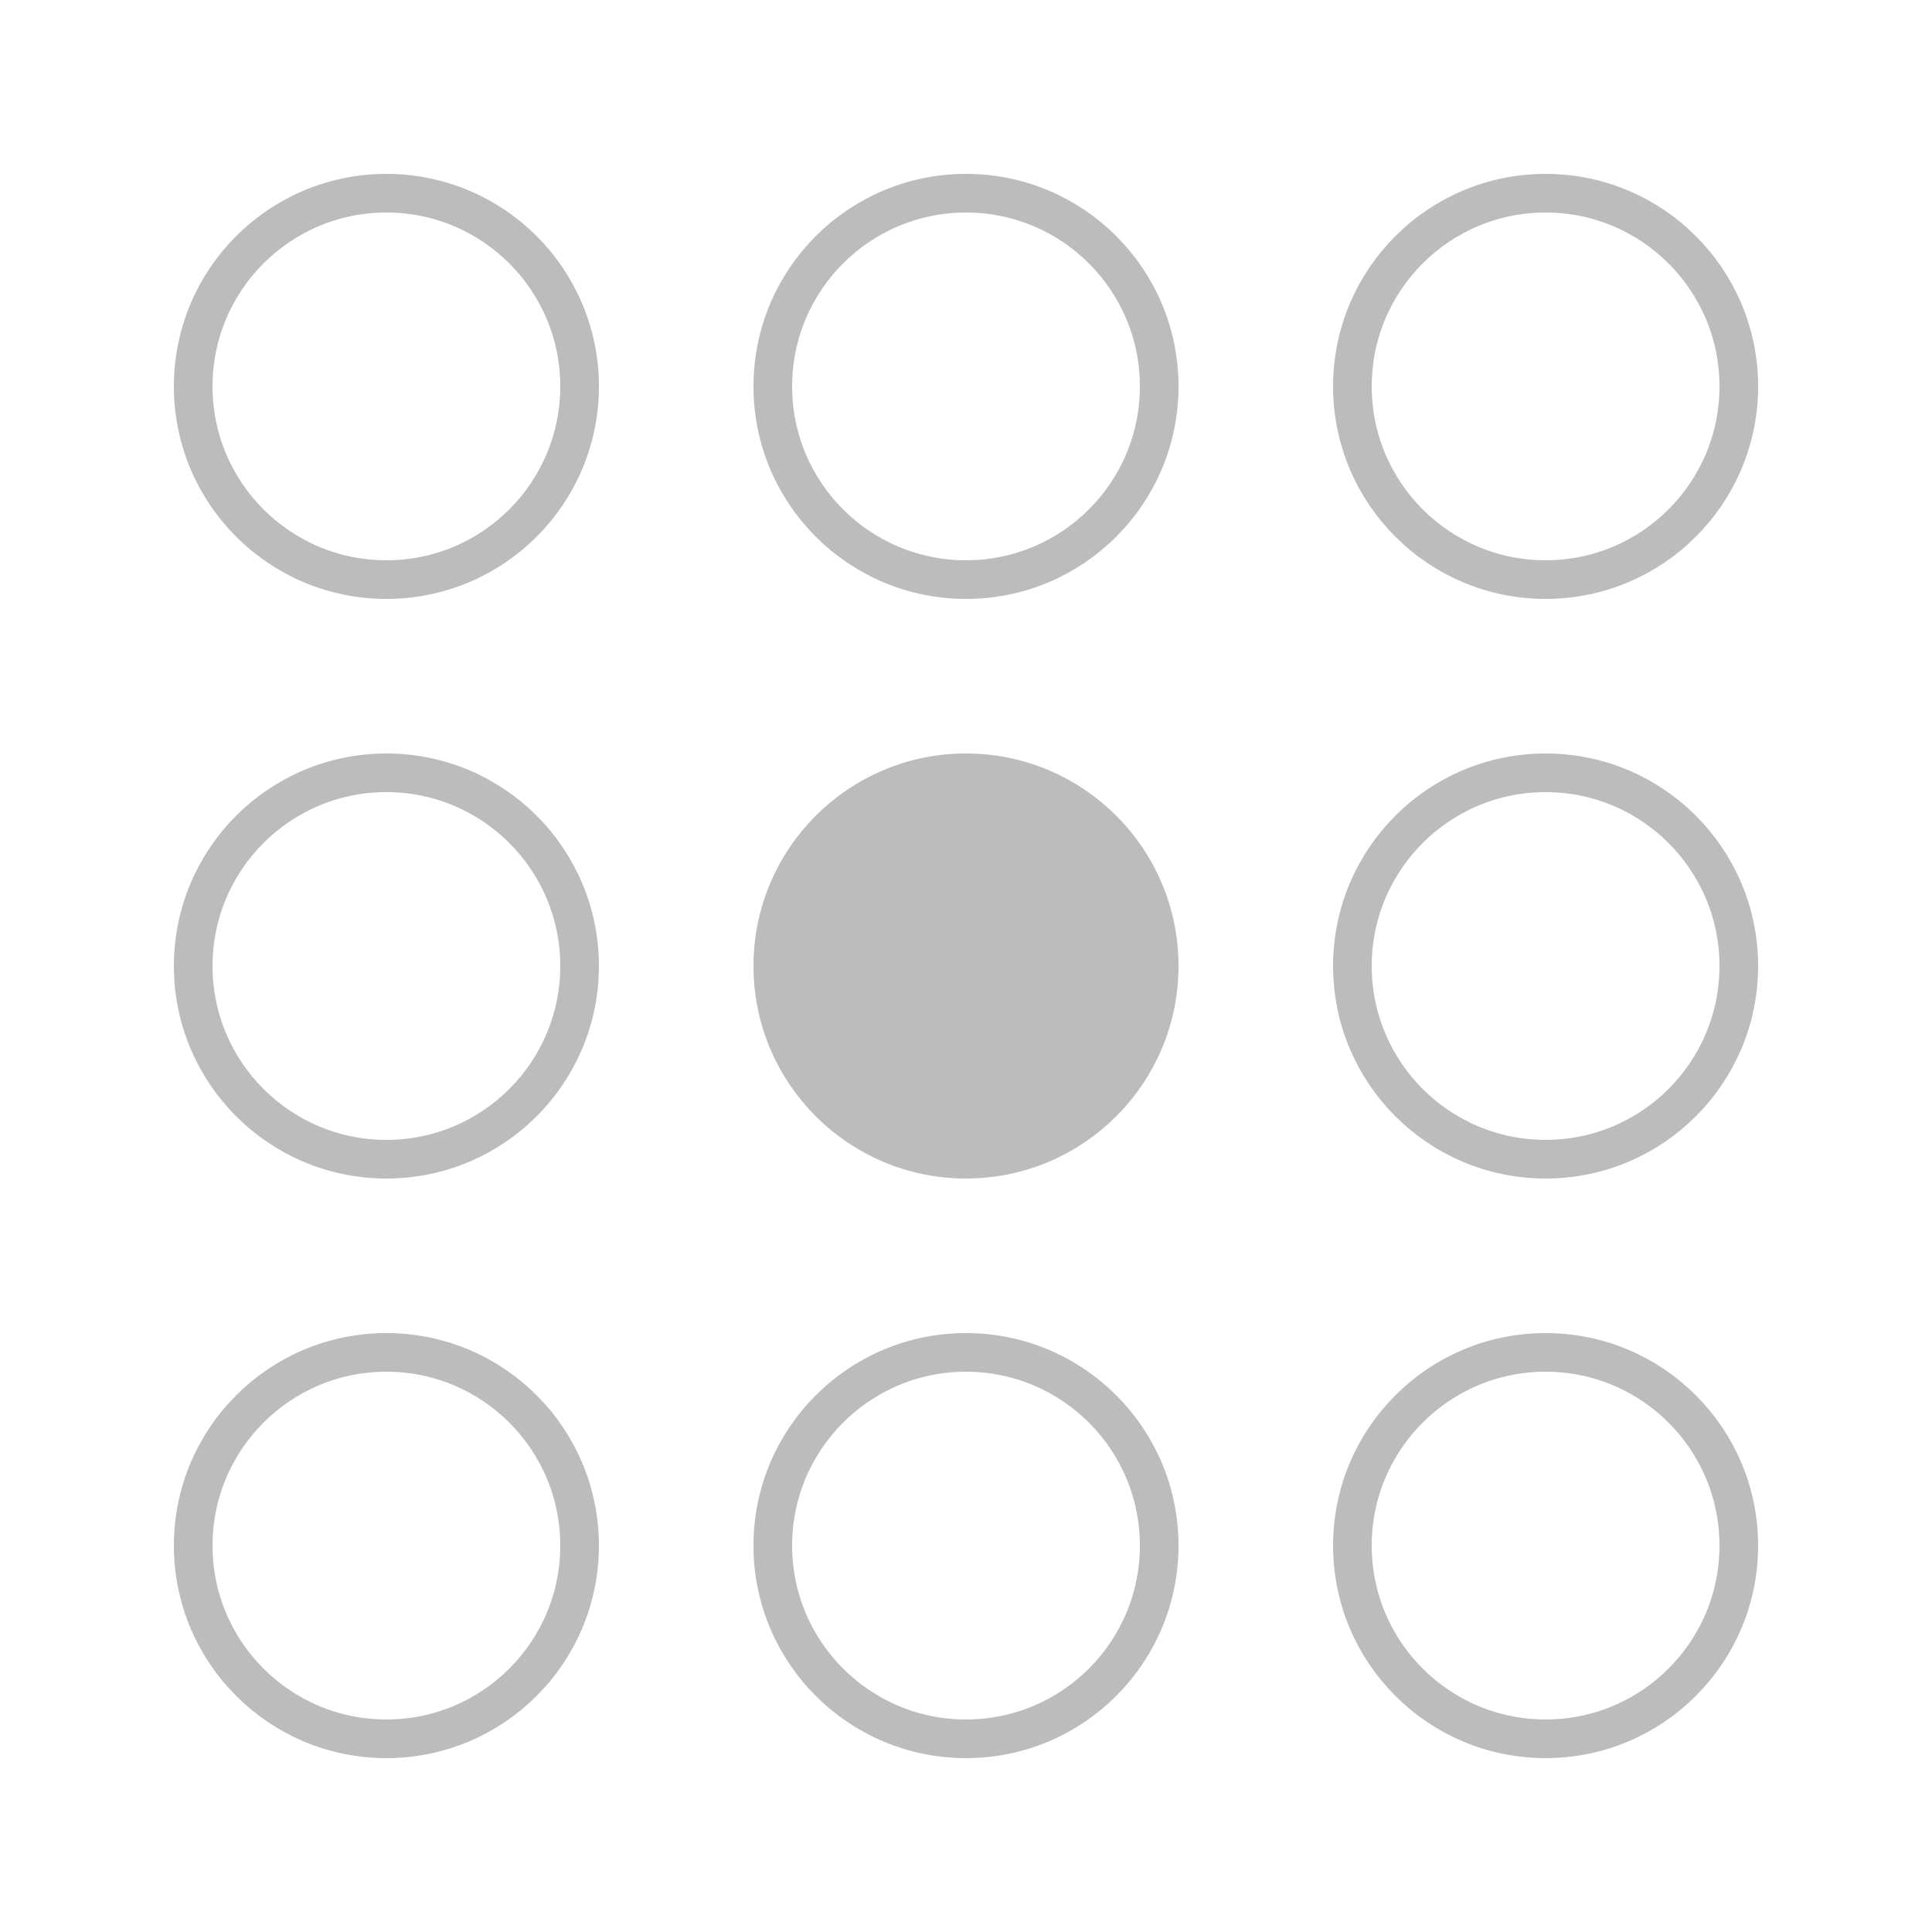 <svg height='100px' width='100px'  fill="#bcbcbc" xmlns="http://www.w3.org/2000/svg" xmlns:xlink="http://www.w3.org/1999/xlink" version="1.1" x="0px" y="0px" viewBox="0 0 100 100" enable-background="new 0 0 100 100" xml:space="preserve"><circle fill="#bcbcbc" stroke="#bcbcbc" stroke-width="2" stroke-miterlimit="10" cx="50" cy="50" r="10"></circle><circle fill="none" stroke="#bcbcbc" stroke-width="2" stroke-miterlimit="10" cx="50" cy="20" r="10"></circle><circle fill="none" stroke="#bcbcbc" stroke-width="2" stroke-miterlimit="10" cx="50" cy="80" r="10"></circle><circle fill="none" stroke="#bcbcbc" stroke-width="2" stroke-miterlimit="10" cx="80" cy="50" r="10"></circle><circle fill="none" stroke="#bcbcbc" stroke-width="2" stroke-miterlimit="10" cx="80" cy="20" r="10"></circle><circle fill="none" stroke="#bcbcbc" stroke-width="2" stroke-miterlimit="10" cx="80" cy="80" r="10"></circle><circle fill="none" stroke="#bcbcbc" stroke-width="2" stroke-miterlimit="10" cx="20" cy="50" r="10"></circle><circle fill="none" stroke="#bcbcbc" stroke-width="2" stroke-miterlimit="10" cx="20" cy="20" r="10"></circle><circle fill="none" stroke="#bcbcbc" stroke-width="2" stroke-miterlimit="10" cx="20" cy="80" r="10"></circle></svg>